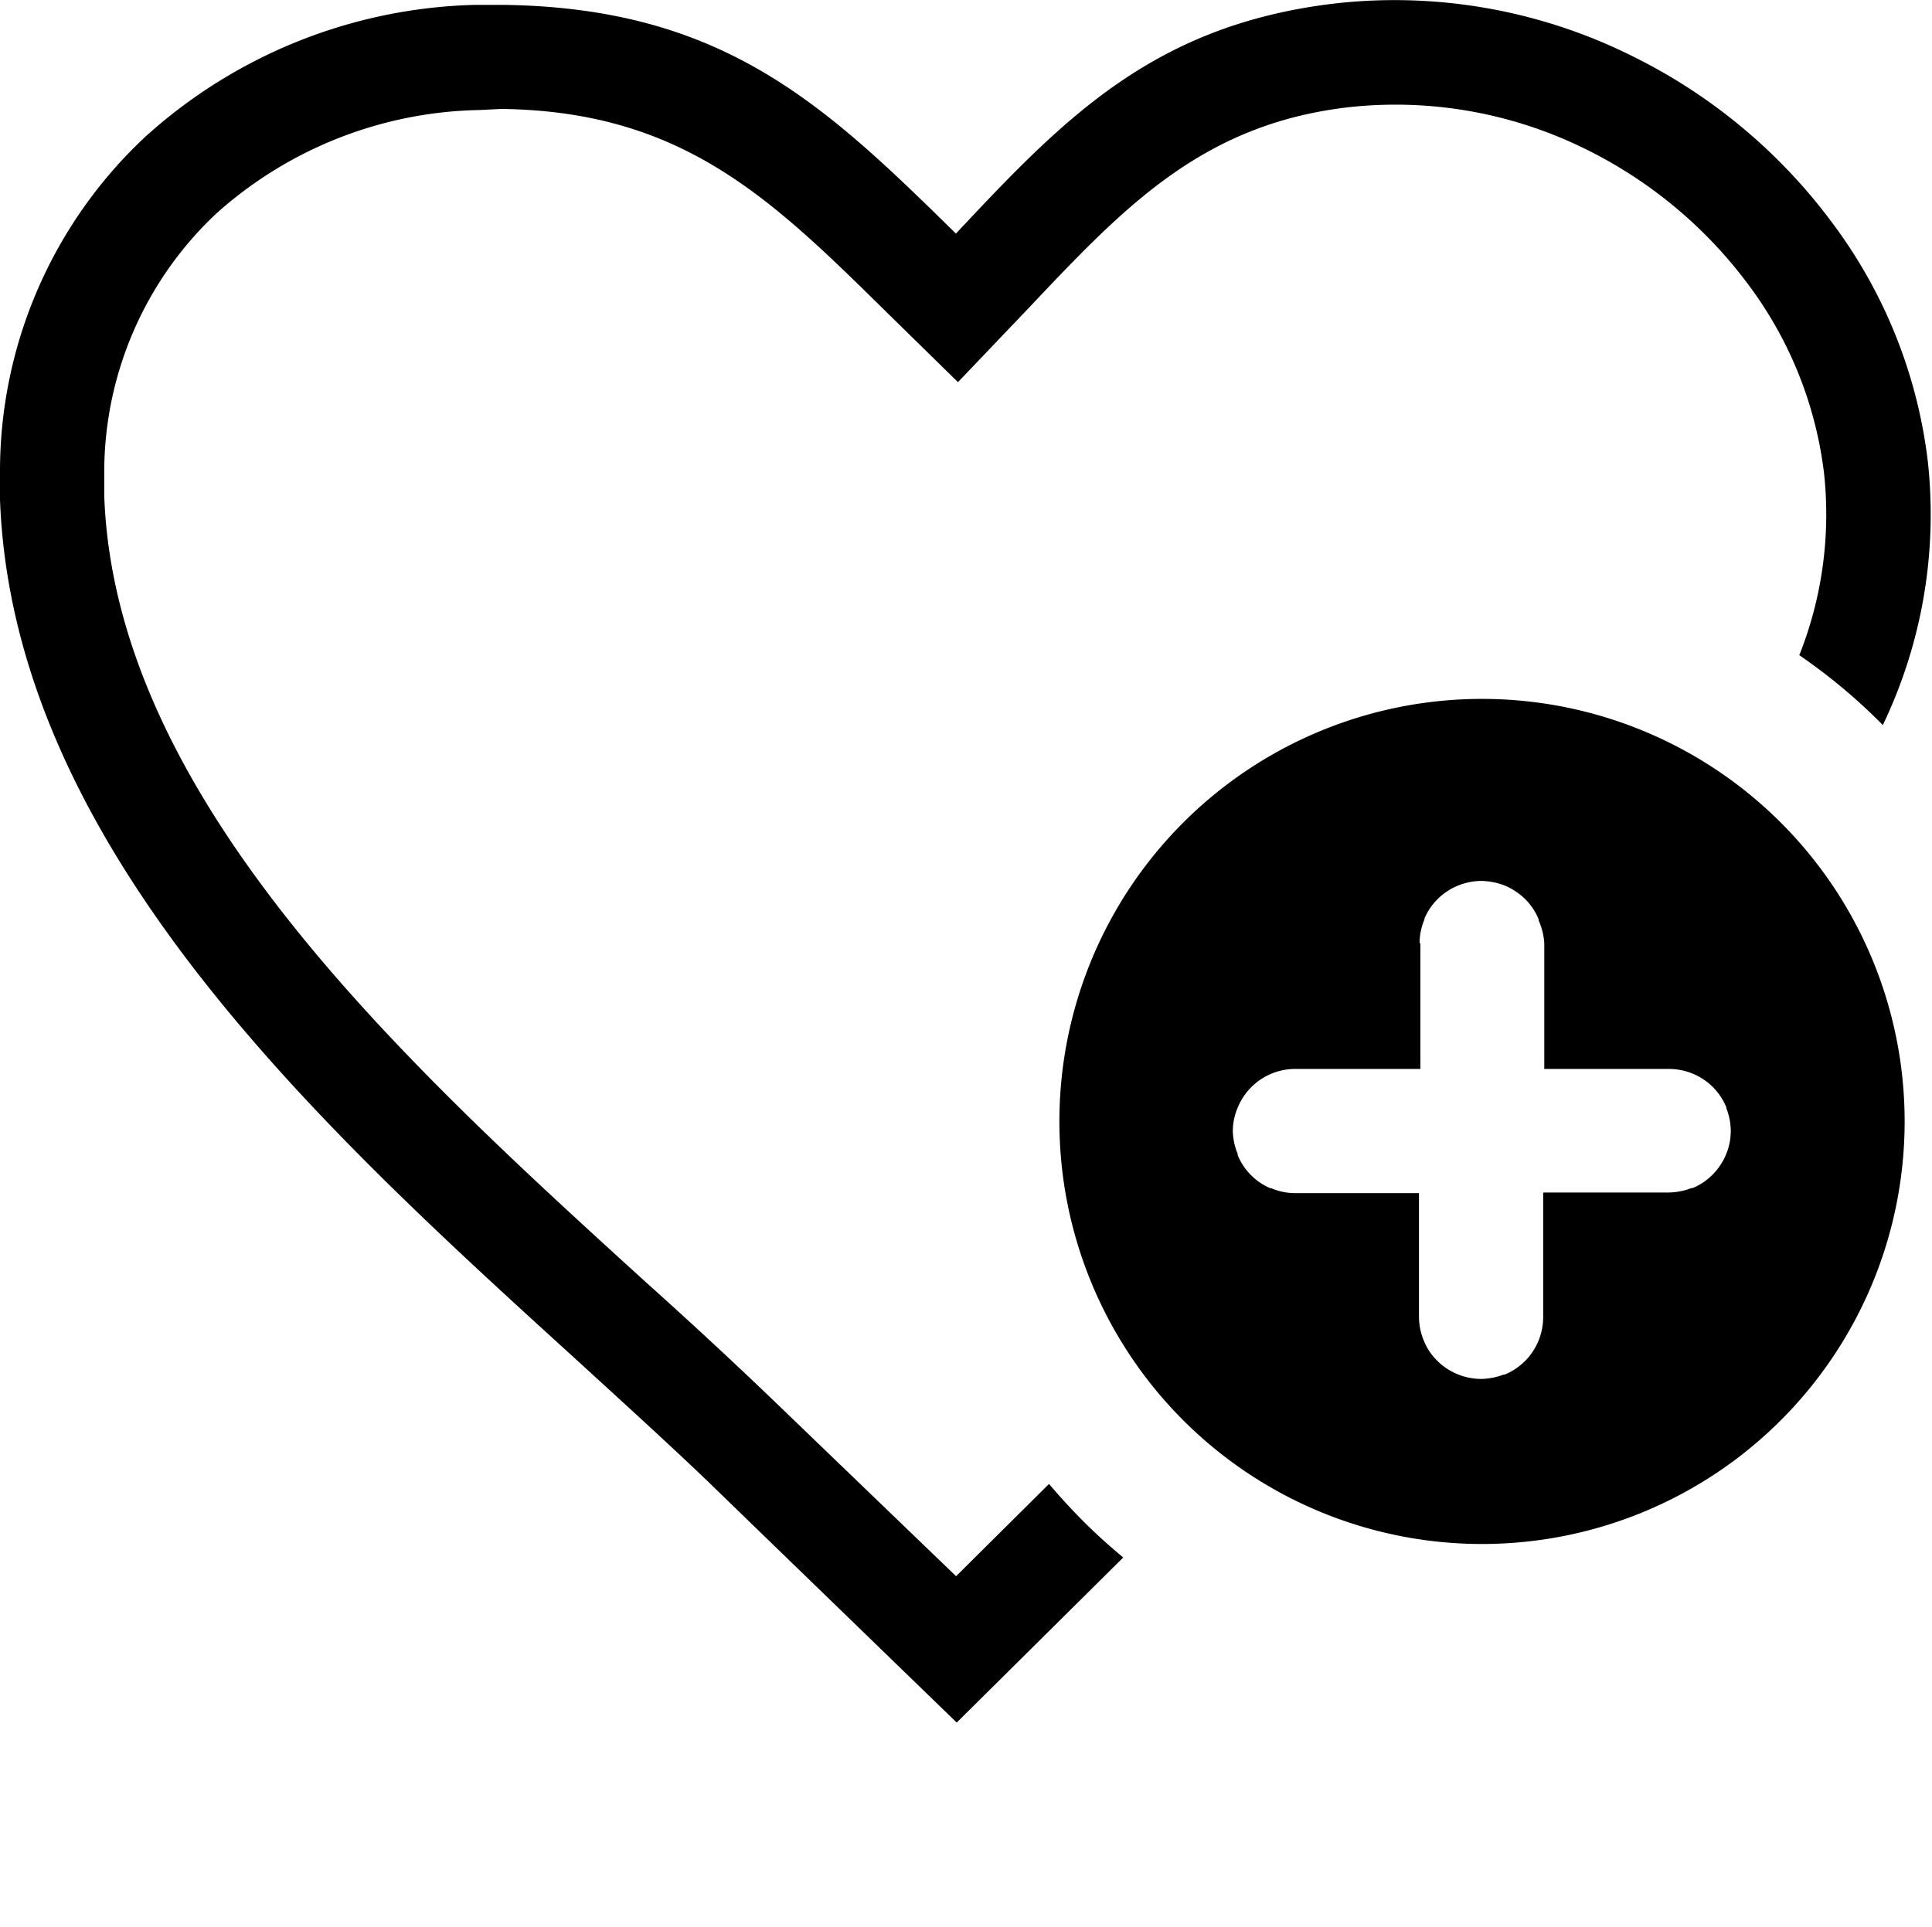 <svg id="Layer_1" data-name="Layer 1" xmlns="http://www.w3.org/2000/svg" viewBox="0 0 122.88 122.57"><defs><style>.cls-1{fill-rule:evenodd;}</style></defs><title>add-to-favorites</title><path class="cls-1" d="M94.26,44.46A26.88,26.88,0,1,1,67.38,71.34,26.88,26.88,0,0,1,94.26,44.46ZM65.45,19.57l-4.52,4.74-4.52-4.43C49,12.58,43.4,7.08,31.89,6.93L30.46,7A25.75,25.75,0,0,0,13.74,13.6,22.58,22.58,0,0,0,6.63,30.17l0,1.37c.69,19.27,19.13,36.08,34.42,50,3,2.69,5.78,5.27,8.49,7.88l11.27,10.85,5.91-5.87c.68.8,1.39,1.58,2.13,2.32l0,0c.82.83,1.69,1.61,2.59,2.36l-10.59,10.5L45,94.22c-2.49-2.39-5.37-5-8.37-7.75C20.37,71.68.81,53.85,0,31.77l0-1.68A29.12,29.12,0,0,1,9.21,8.73a32.42,32.42,0,0,1,21-8.42H32c14,.18,20.45,6.34,28.8,14.55C67.66,7.54,73.39,1.55,85,.21a33.88,33.88,0,0,1,19,3.45,35.14,35.14,0,0,1,12.51,10.48,31.53,31.53,0,0,1,6.1,15.18,31,31,0,0,1-2.86,16.81l-.17-.18a36.18,36.18,0,0,0-5.14-4.27,24.26,24.26,0,0,0,1.57-11.6,25,25,0,0,0-4.83-12,28.62,28.62,0,0,0-10.14-8.5A27.27,27.27,0,0,0,85.79,6.82C76.47,7.89,71.5,13.17,65.45,19.57ZM90.29,60a3.85,3.85,0,0,1,.31-1.51l0-.06a3.92,3.92,0,0,1,.83-1.23,4,4,0,0,1,2.78-1.16h0a4.23,4.23,0,0,1,1.51.3,4.16,4.16,0,0,1,1.29.86,3.87,3.87,0,0,1,.85,1.28l0,.07A4.18,4.18,0,0,1,98.22,60V68h7.93a4,4,0,0,1,1.51.3,3.94,3.94,0,0,1,1.29.86,4,4,0,0,1,.85,1.28l0,.06a4,4,0,0,1,.28,1.38V72a3.82,3.82,0,0,1-.3,1.44,4,4,0,0,1-.86,1.29,3.88,3.88,0,0,1-1.27.85l-.07,0a4.23,4.23,0,0,1-1.43.28h-8v7.93a4,4,0,0,1-.3,1.51,4.11,4.11,0,0,1-.86,1.29l-.08.07a3.88,3.88,0,0,1-1.2.78l-.07,0a4.18,4.18,0,0,1-1.43.28h0a4,4,0,0,1-1.51-.3,3.94,3.94,0,0,1-1.29-.86,3.73,3.73,0,0,1-.85-1.27,4.05,4.05,0,0,1-.31-1.5V75.9H82.37a3.85,3.85,0,0,1-1.51-.31l-.06,0a3.92,3.92,0,0,1-1.23-.83,3.87,3.87,0,0,1-.85-1.28l0-.07A4.23,4.23,0,0,1,78.41,72v0a3.8,3.8,0,0,1,.3-1.51A3.95,3.95,0,0,1,82.34,68h8V60Z"/></svg>